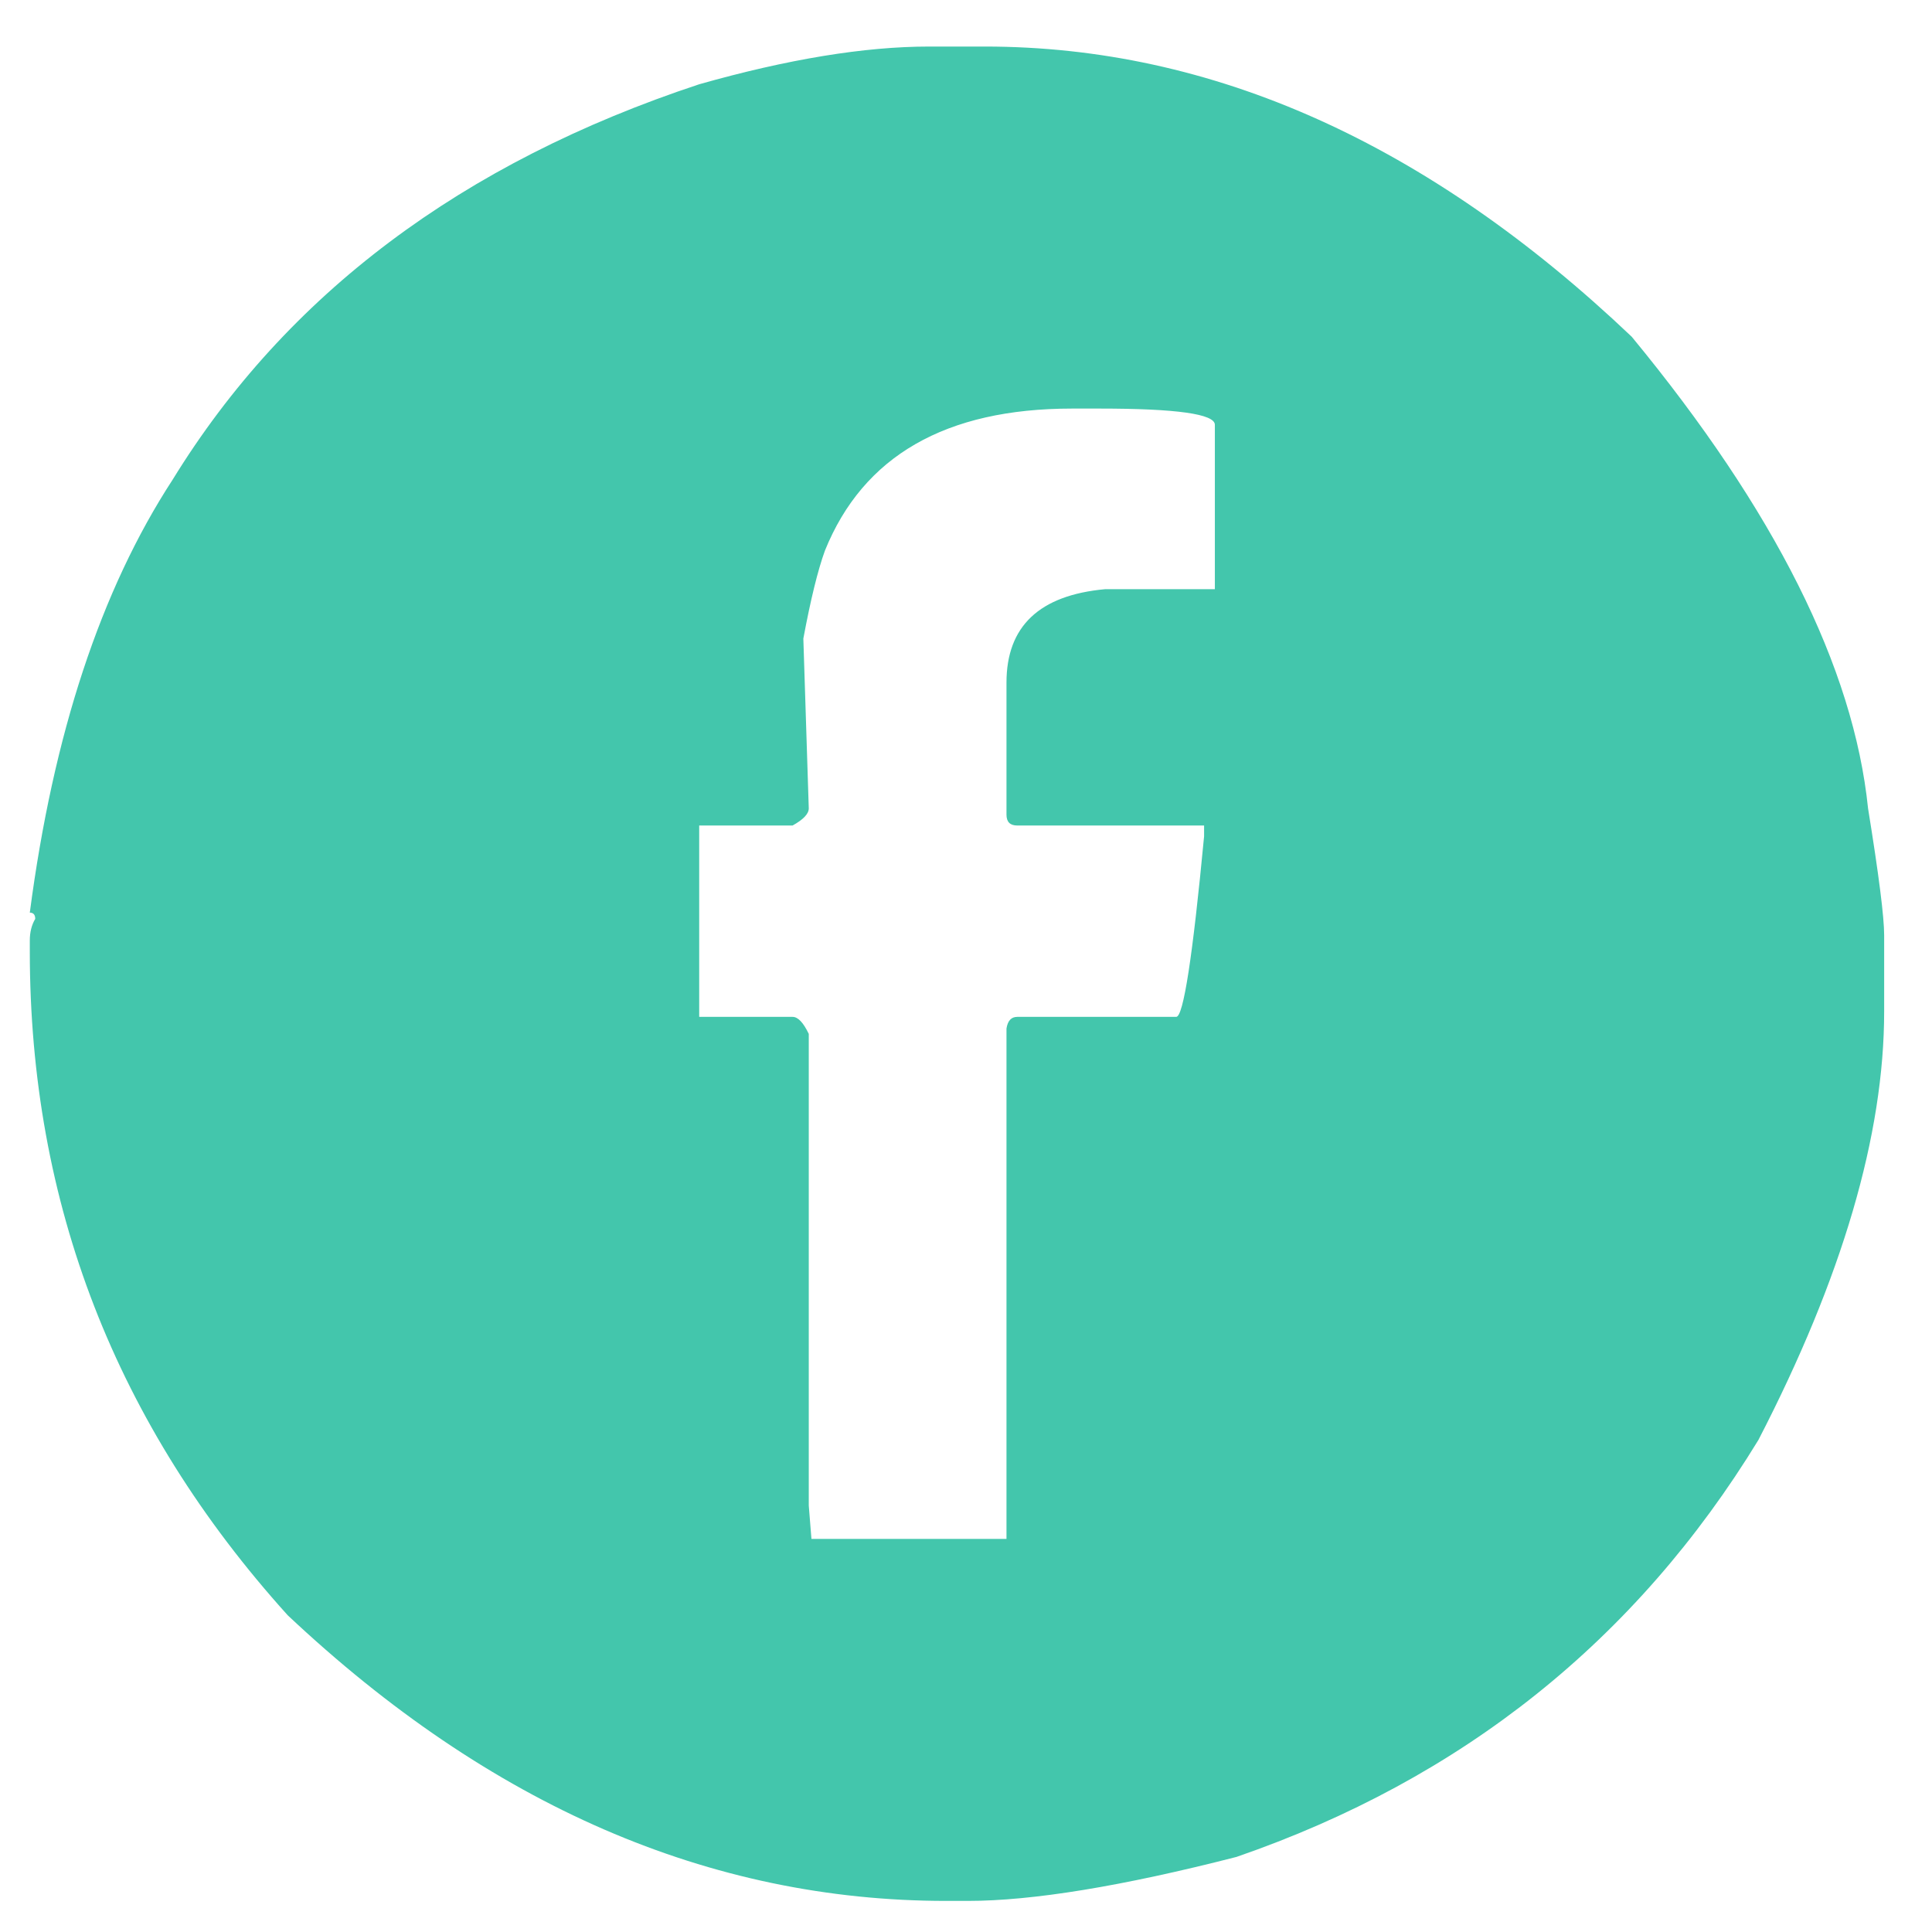 <svg width="21" height="21" viewBox="0 0 21 21" fill="none" xmlns="http://www.w3.org/2000/svg">
<path d="M10.1 0.506H10.705C13.179 0.506 15.523 1.557 17.736 3.66C19.292 5.548 20.148 7.257 20.305 8.787C20.422 9.51 20.48 9.969 20.48 10.164V10.994C20.48 12.335 20.025 13.888 19.113 15.652C17.785 17.827 15.894 19.337 13.44 20.184C12.196 20.503 11.223 20.662 10.52 20.662H10.285C7.714 20.662 5.327 19.627 3.127 17.557C1.258 15.486 0.324 13.081 0.324 10.34V10.223C0.324 10.132 0.344 10.053 0.383 9.988C0.383 9.943 0.363 9.92 0.324 9.92C0.578 7.98 1.096 6.411 1.877 5.213C3.114 3.201 5.021 1.769 7.6 0.916C8.563 0.643 9.396 0.506 10.1 0.506ZM8.732 6.941L8.791 8.787C8.791 8.846 8.732 8.908 8.615 8.973H7.6V11.053H8.615C8.674 11.053 8.732 11.115 8.791 11.238V16.365L8.82 16.727H10.94V11.18C10.953 11.095 10.992 11.053 11.057 11.053H12.785C12.863 11.053 12.964 10.398 13.088 9.09V8.973H11.057C10.979 8.973 10.94 8.934 10.94 8.855V7.42C10.94 6.808 11.297 6.469 12.014 6.404H13.205V4.617C13.205 4.5 12.788 4.441 11.955 4.441H11.652C10.279 4.441 9.383 4.956 8.967 5.984C8.889 6.199 8.811 6.518 8.732 6.941Z" fill="#43C6AC"/>
</svg>
